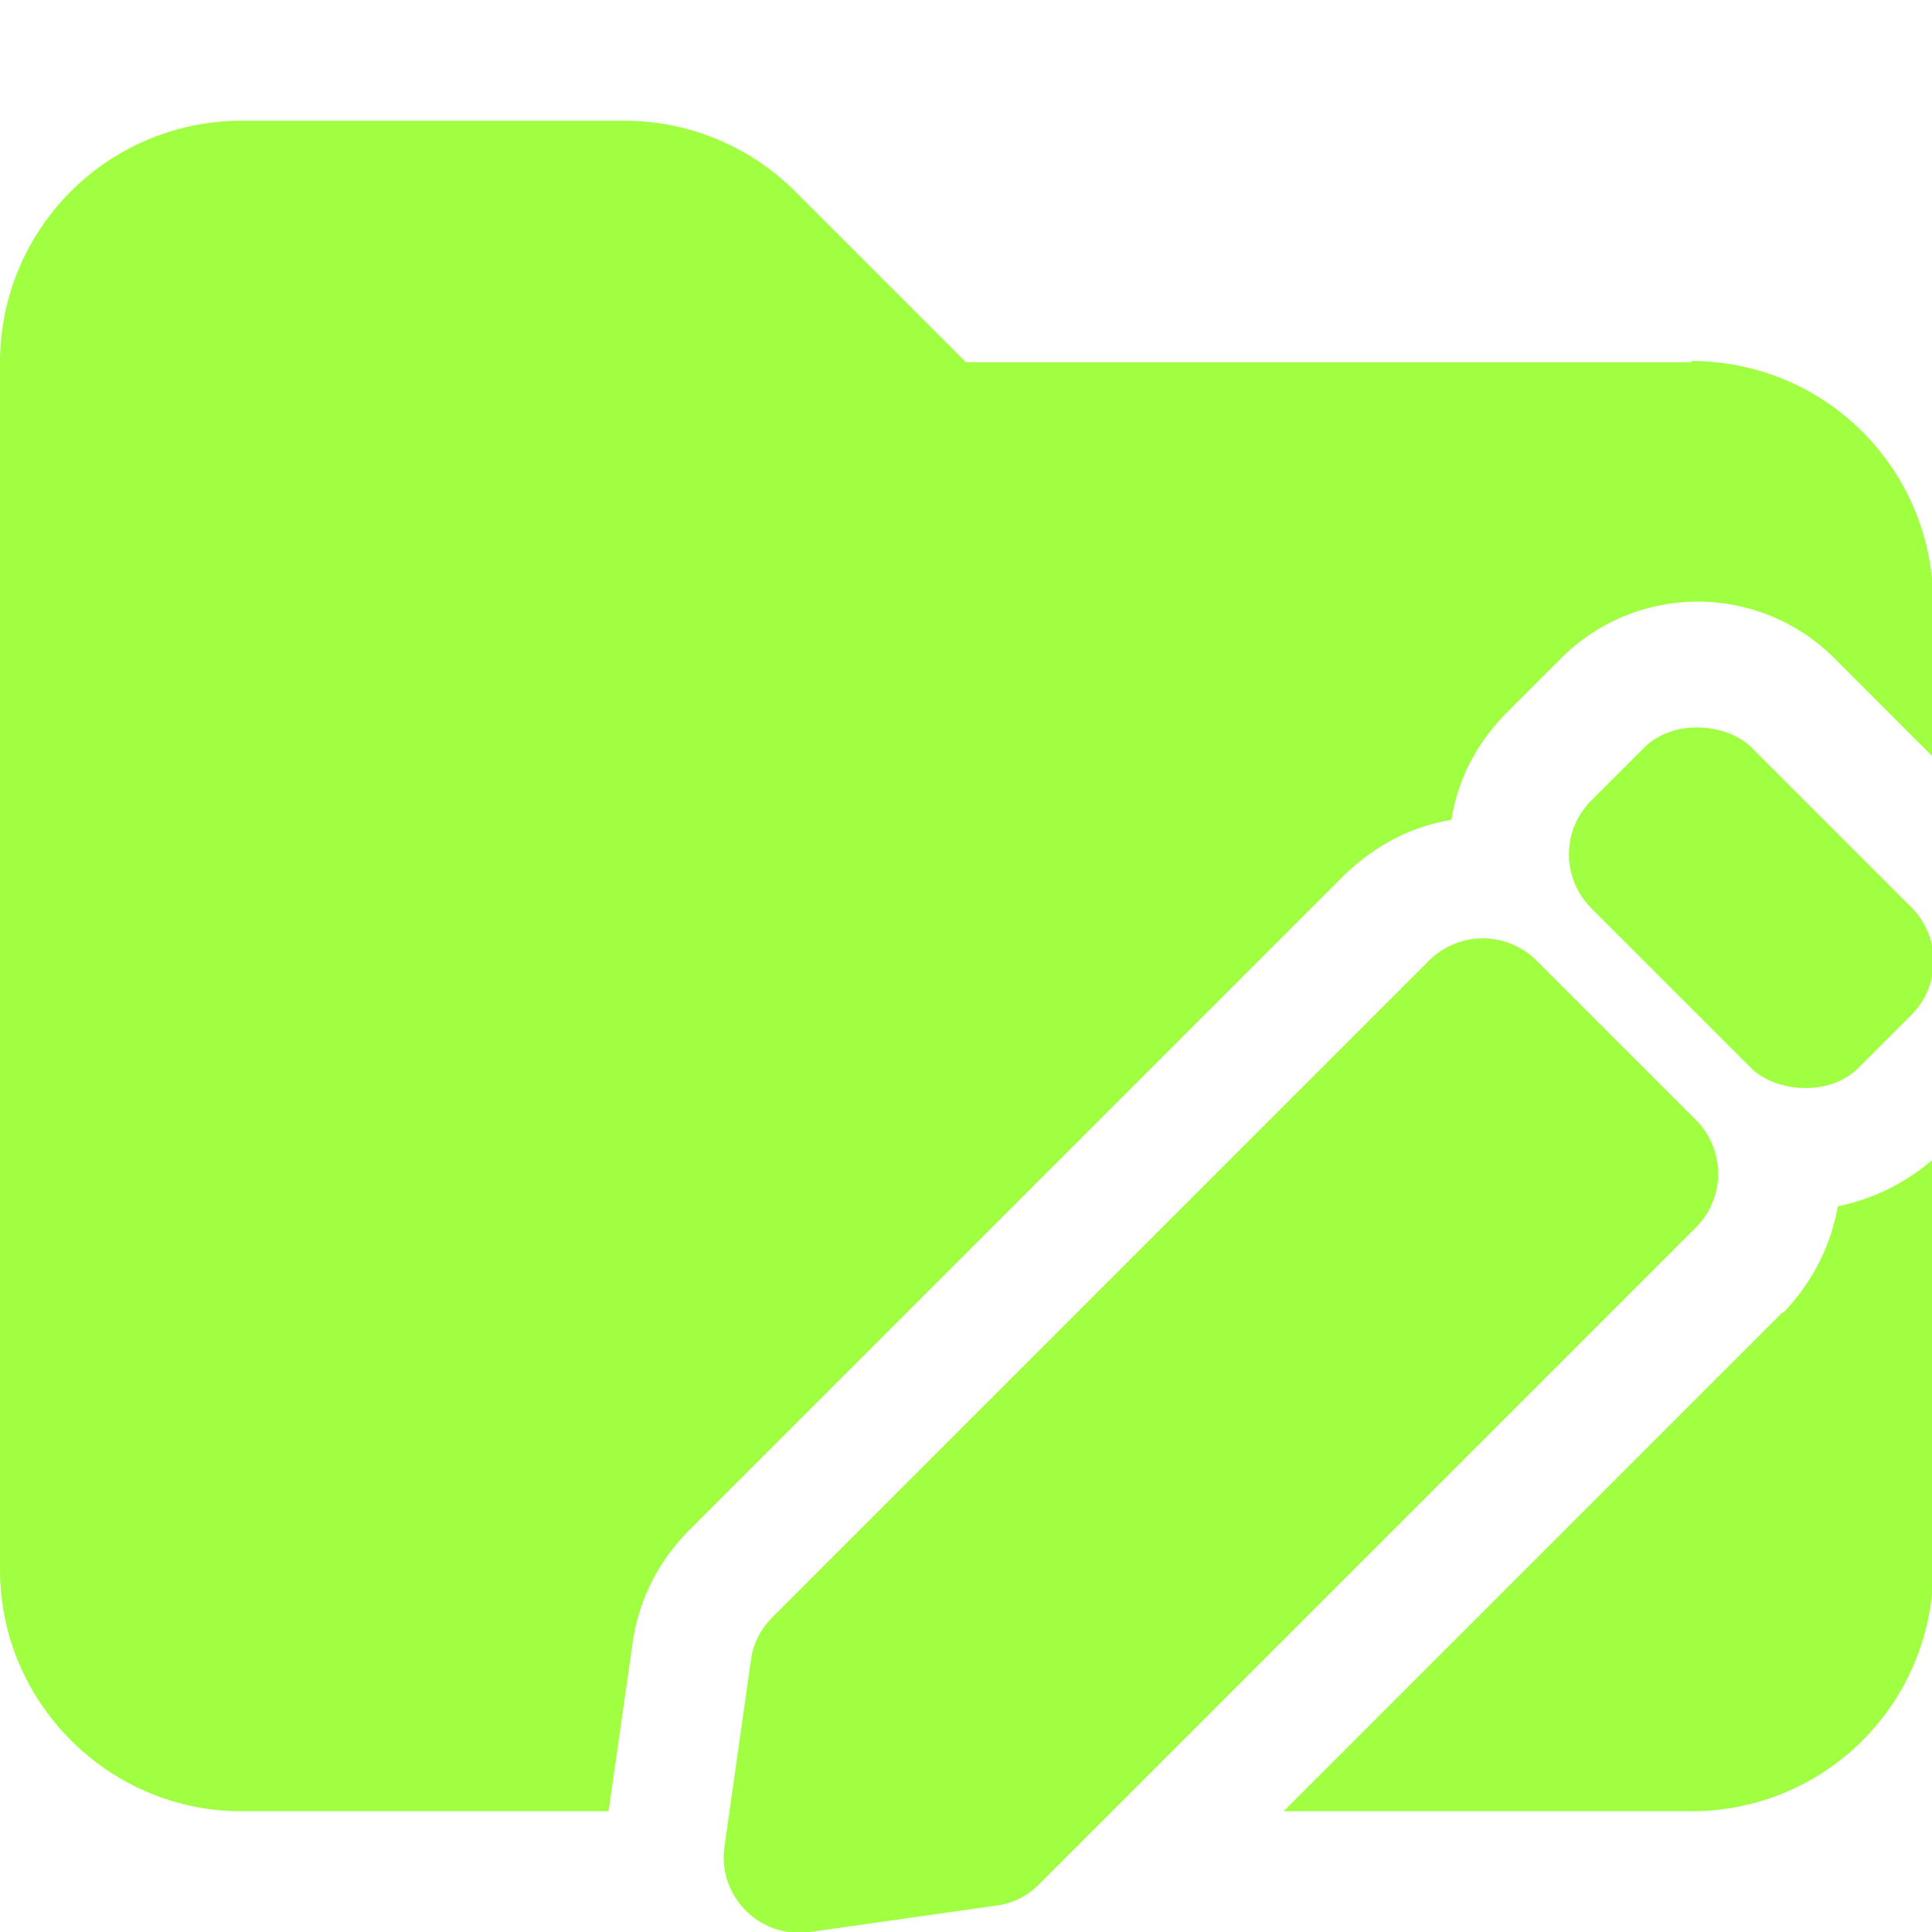 <svg xmlns="http://www.w3.org/2000/svg" viewBox="0 0 16 16"><path fill="#a0ff40" d="M14.76 10.87 10.63 15h3.38a2 2 0 0 0 2-2V9.6q-.35.3-.79.39-.09.5-.45.88ZM14 3H8L6.59 1.59A2 2 0 0 0 5.18 1H2.01A2 2 0 0 0 0 3v10c0 1.1.9 2 2 2h3.04l.2-1.4q.08-.53.46-.92l5.44-5.44q.39-.37.88-.45.08-.5.45-.88l.44-.44a1.6 1.6 0 0 1 2.3 0l.8.8V4.99a2 2 0 0 0-2-2Z"/><rect width="1.88" height="3.13" x="13.55" y="5.95" fill="#a0ff40" rx=".63" ry=".63" transform="rotate(-45 14.5 7.5)"/><path fill="#a0ff40" d="m14.05 9.28-1.33-1.33a.63.63 0 0 0-.88 0L6.4 13.39q-.15.15-.18.35L6 15.29c-.06.41.29.77.71.71l1.55-.22a.6.6 0 0 0 .35-.18l5.44-5.44a.63.63 0 0 0 0-.88"/></svg>